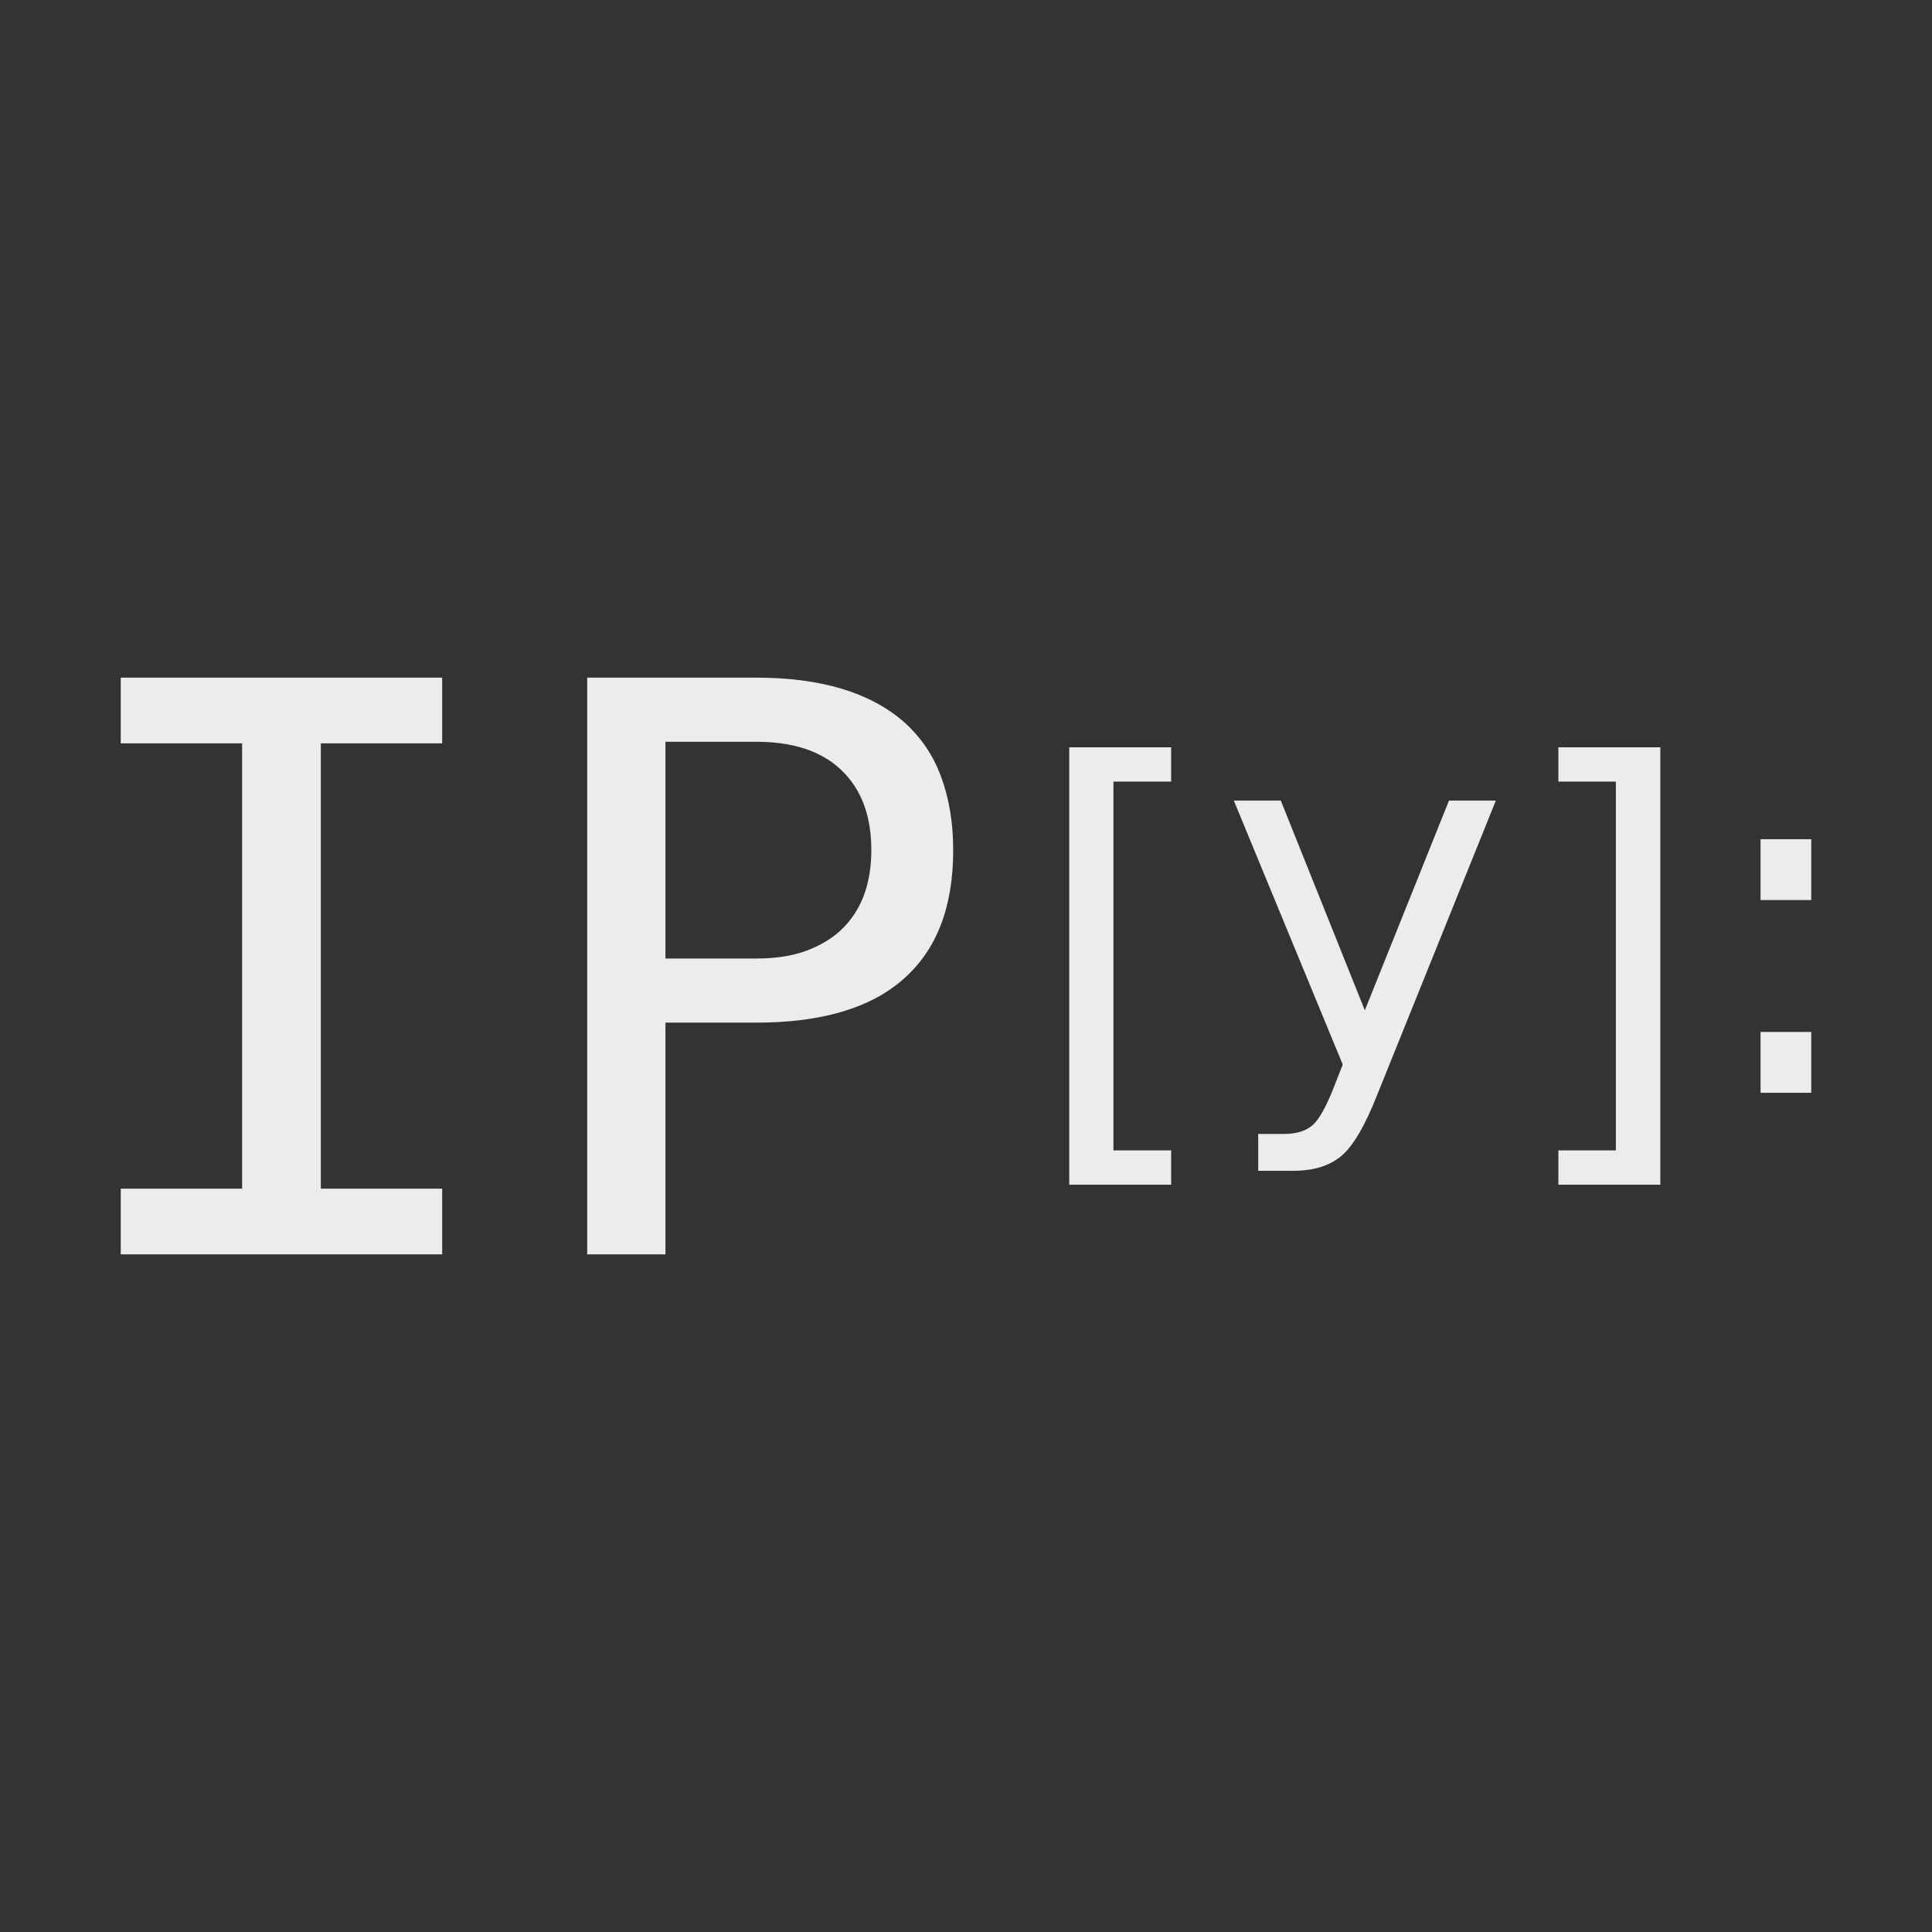 <svg xmlns="http://www.w3.org/2000/svg" width="16" height="16" version="1.1">
   <rect width="100%" height="100%" fill="#333333" stroke="none"/>
   <path fill-rule="evenodd" d="M 1 9.844 L 2.005 9.844 L 2.005 6.156 L 1 6.156 L 1 5.612 L 3.662 5.612 L 3.662 6.156 L 2.657 6.156 L 2.657 9.844 L 3.662 9.844 L 3.662 10.388 L 1 10.388 L 1 9.844 L 1 9.844 Z M 4.863 5.612 L 6.263 5.612 Q 7.059 5.612 7.479 5.973 Q 7.695 6.162 7.794 6.434 Q 7.894 6.703 7.894 7.042 Q 7.894 7.746 7.483 8.107 Q 7.075 8.469 6.263 8.469 L 5.511 8.469 L 5.511 10.388 L 4.863 10.388 L 4.863 5.612 L 4.863 5.612 Z M 6.263 7.938 Q 6.503 7.938 6.677 7.874 Q 6.85 7.81 6.966 7.701 Q 7.216 7.464 7.216 7.039 Q 7.216 6.613 6.966 6.376 Q 6.722 6.143 6.263 6.143 L 5.511 6.143 L 5.511 7.938 L 6.263 7.938 L 6.263 7.938 Z M 8.855 6.189 L 9.699 6.189 L 9.699 6.473 L 9.221 6.473 L 9.221 9.527 L 9.699 9.527 L 9.699 9.811 L 8.855 9.811 L 8.855 6.189 L 8.855 6.189 Z M 11.409 9.058 Q 11.254 9.454 11.106 9.575 Q 10.959 9.696 10.712 9.696 L 10.42 9.696 L 10.42 9.391 L 10.634 9.391 Q 10.786 9.391 10.869 9.319 Q 10.953 9.248 11.055 8.982 L 11.12 8.816 L 10.218 6.63 L 10.607 6.63 L 11.303 8.367 L 12 6.63 L 12.388 6.63 L 11.409 9.058 L 11.409 9.058 Z M 13.75 6.189 L 13.75 9.811 L 12.906 9.811 L 12.906 9.527 L 13.382 9.527 L 13.382 6.473 L 12.906 6.473 L 12.906 6.189 L 13.75 6.189 L 13.75 6.189 Z M 14.58 8.546 L 15 8.546 L 15 9.05 L 14.58 9.05 L 14.58 8.546 L 14.58 8.546 Z M 14.58 6.95 L 15 6.95 L 15 7.454 L 14.58 7.454 L 14.58 6.95 L 14.58 6.95 Z" fill="#ececec"/>
</svg>
